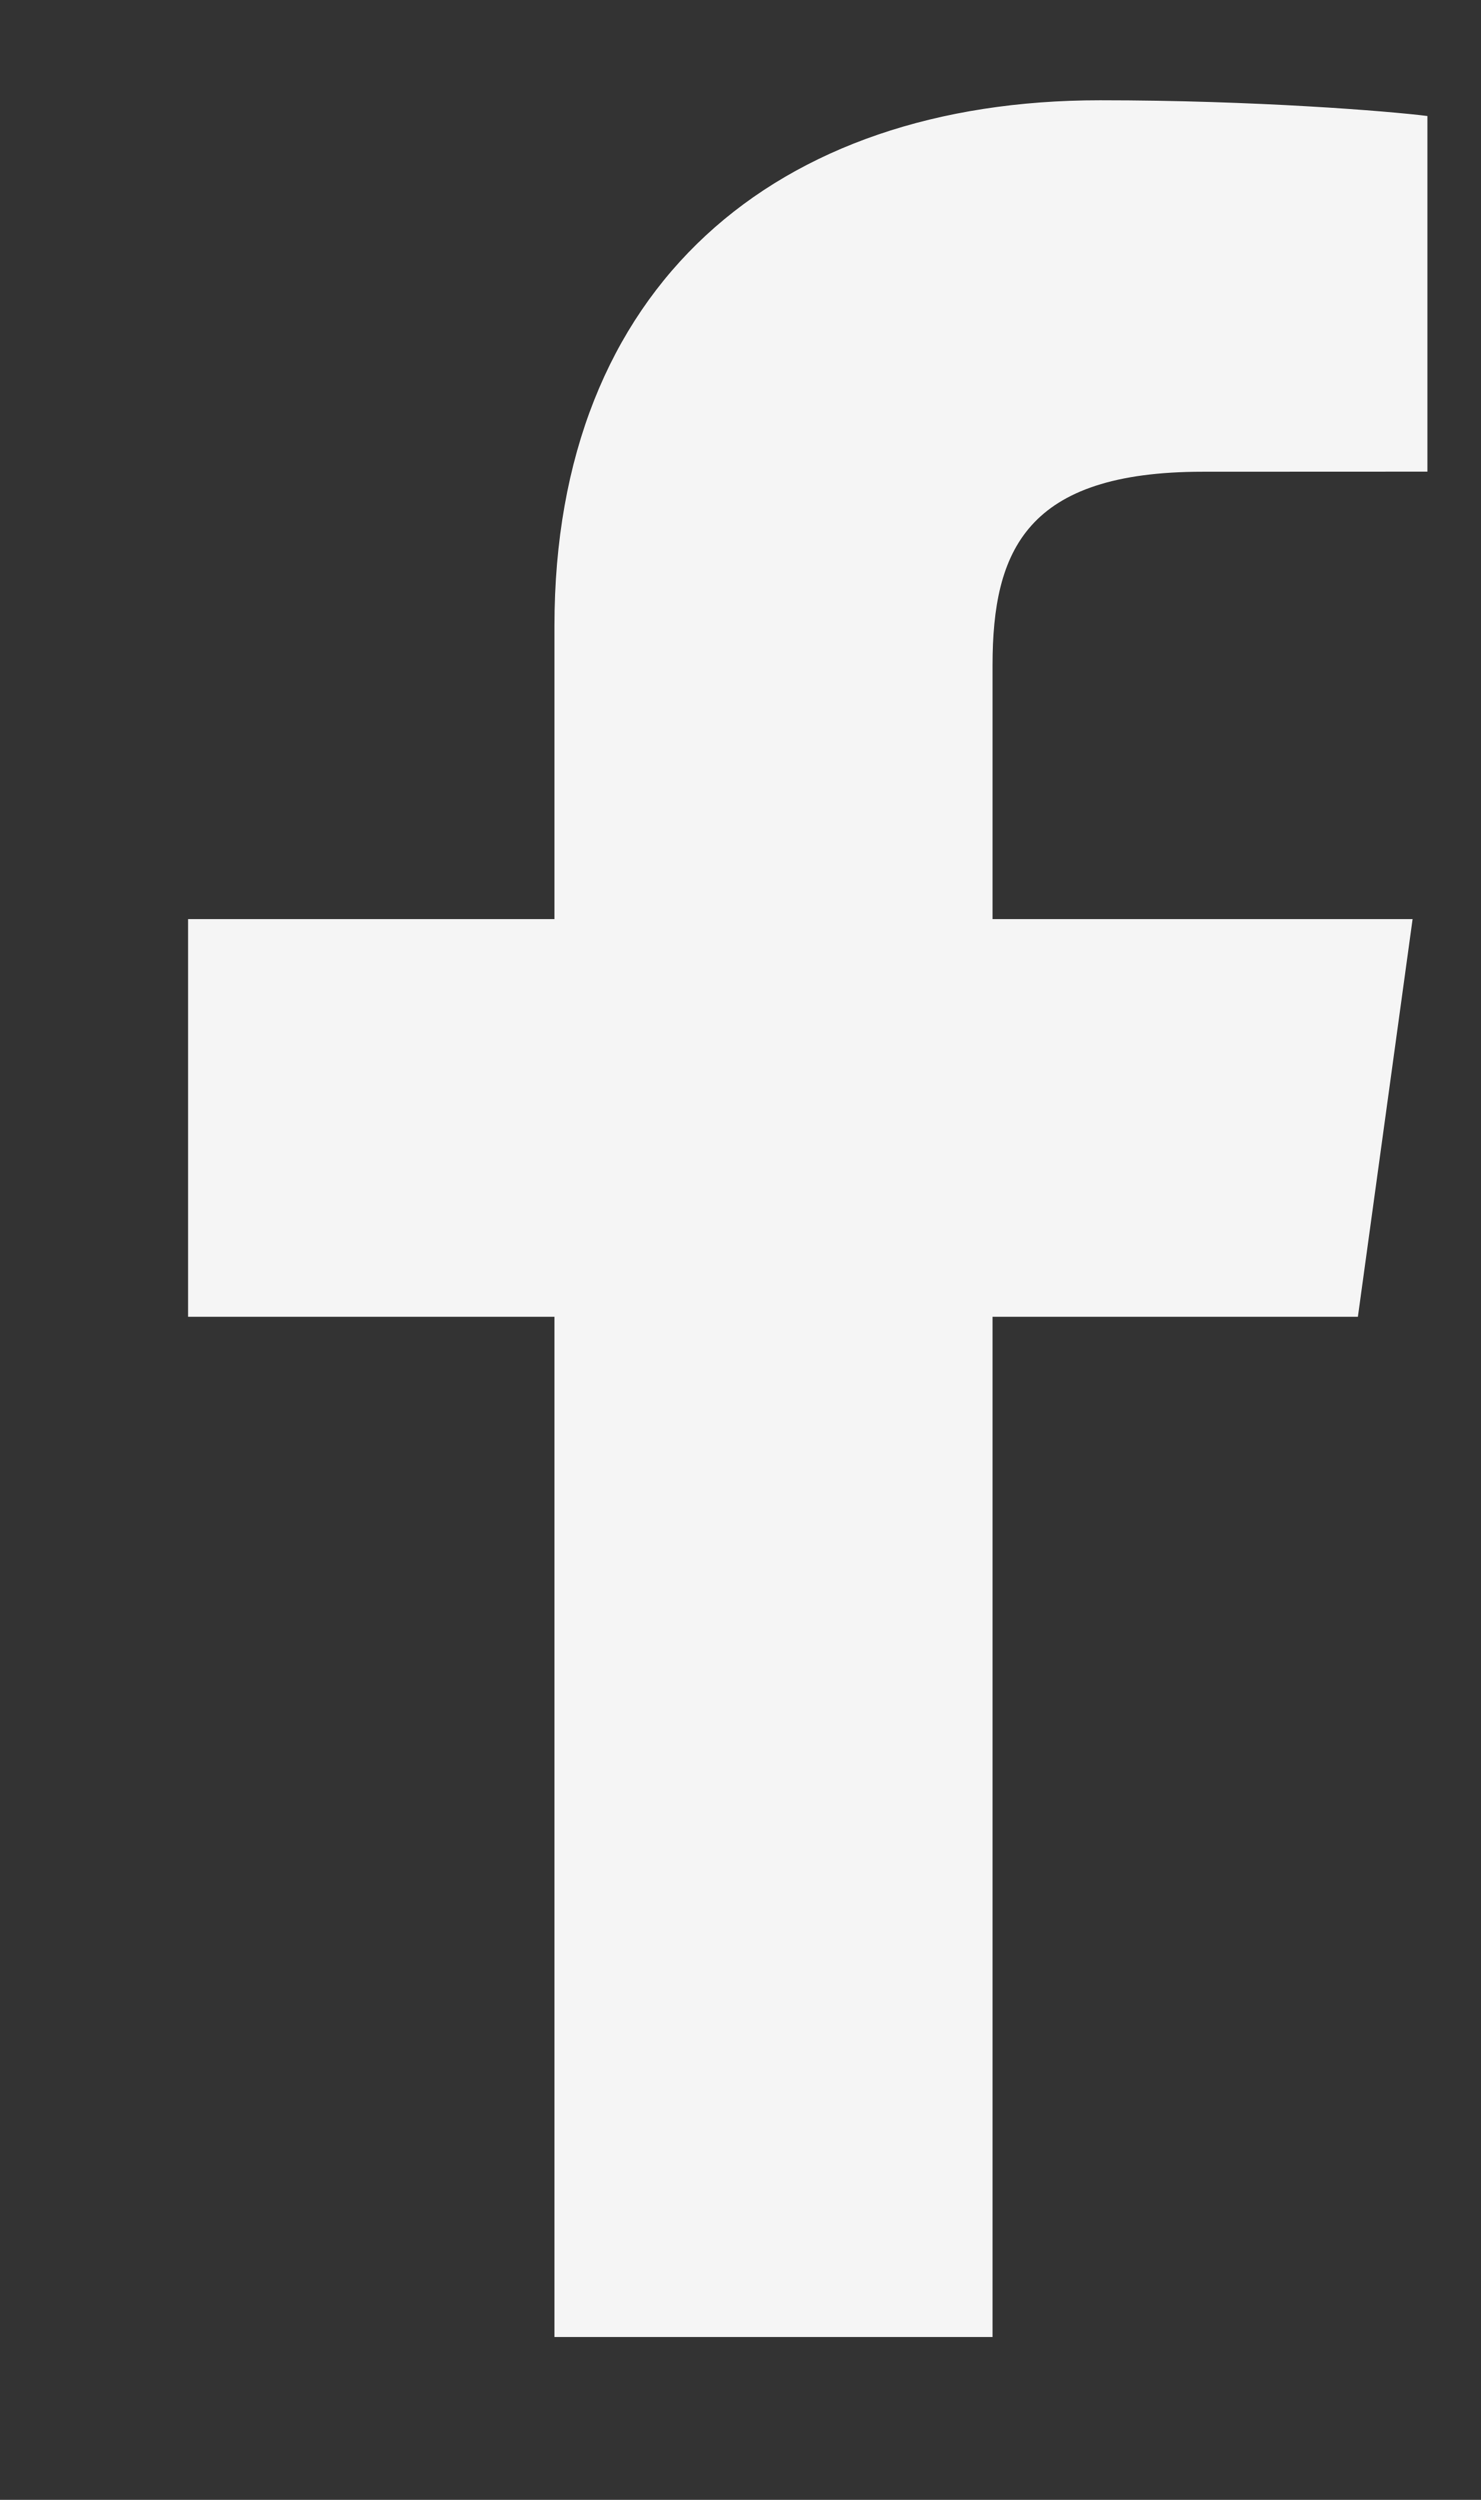 <svg width="16" height="27" viewBox="0 0 16 27" fill="none" xmlns="http://www.w3.org/2000/svg">
<rect x="0" y="0" width="16" height="27" fill="#333333" stroke="none"/>
<g id="Frame">
<path id="Vector" d="M10.723 25.241V14.222H14.67L15.261 9.927H10.723V7.185C10.723 5.942 11.091 5.095 12.994 5.095L15.421 5.094V1.253C15.001 1.2 13.56 1.083 11.884 1.083C8.385 1.083 5.99 3.085 5.99 6.76V9.927H2.032V14.222H5.99V25.241H10.723V25.241Z" fill="#F5F5F5"/>
</g>
</svg>
